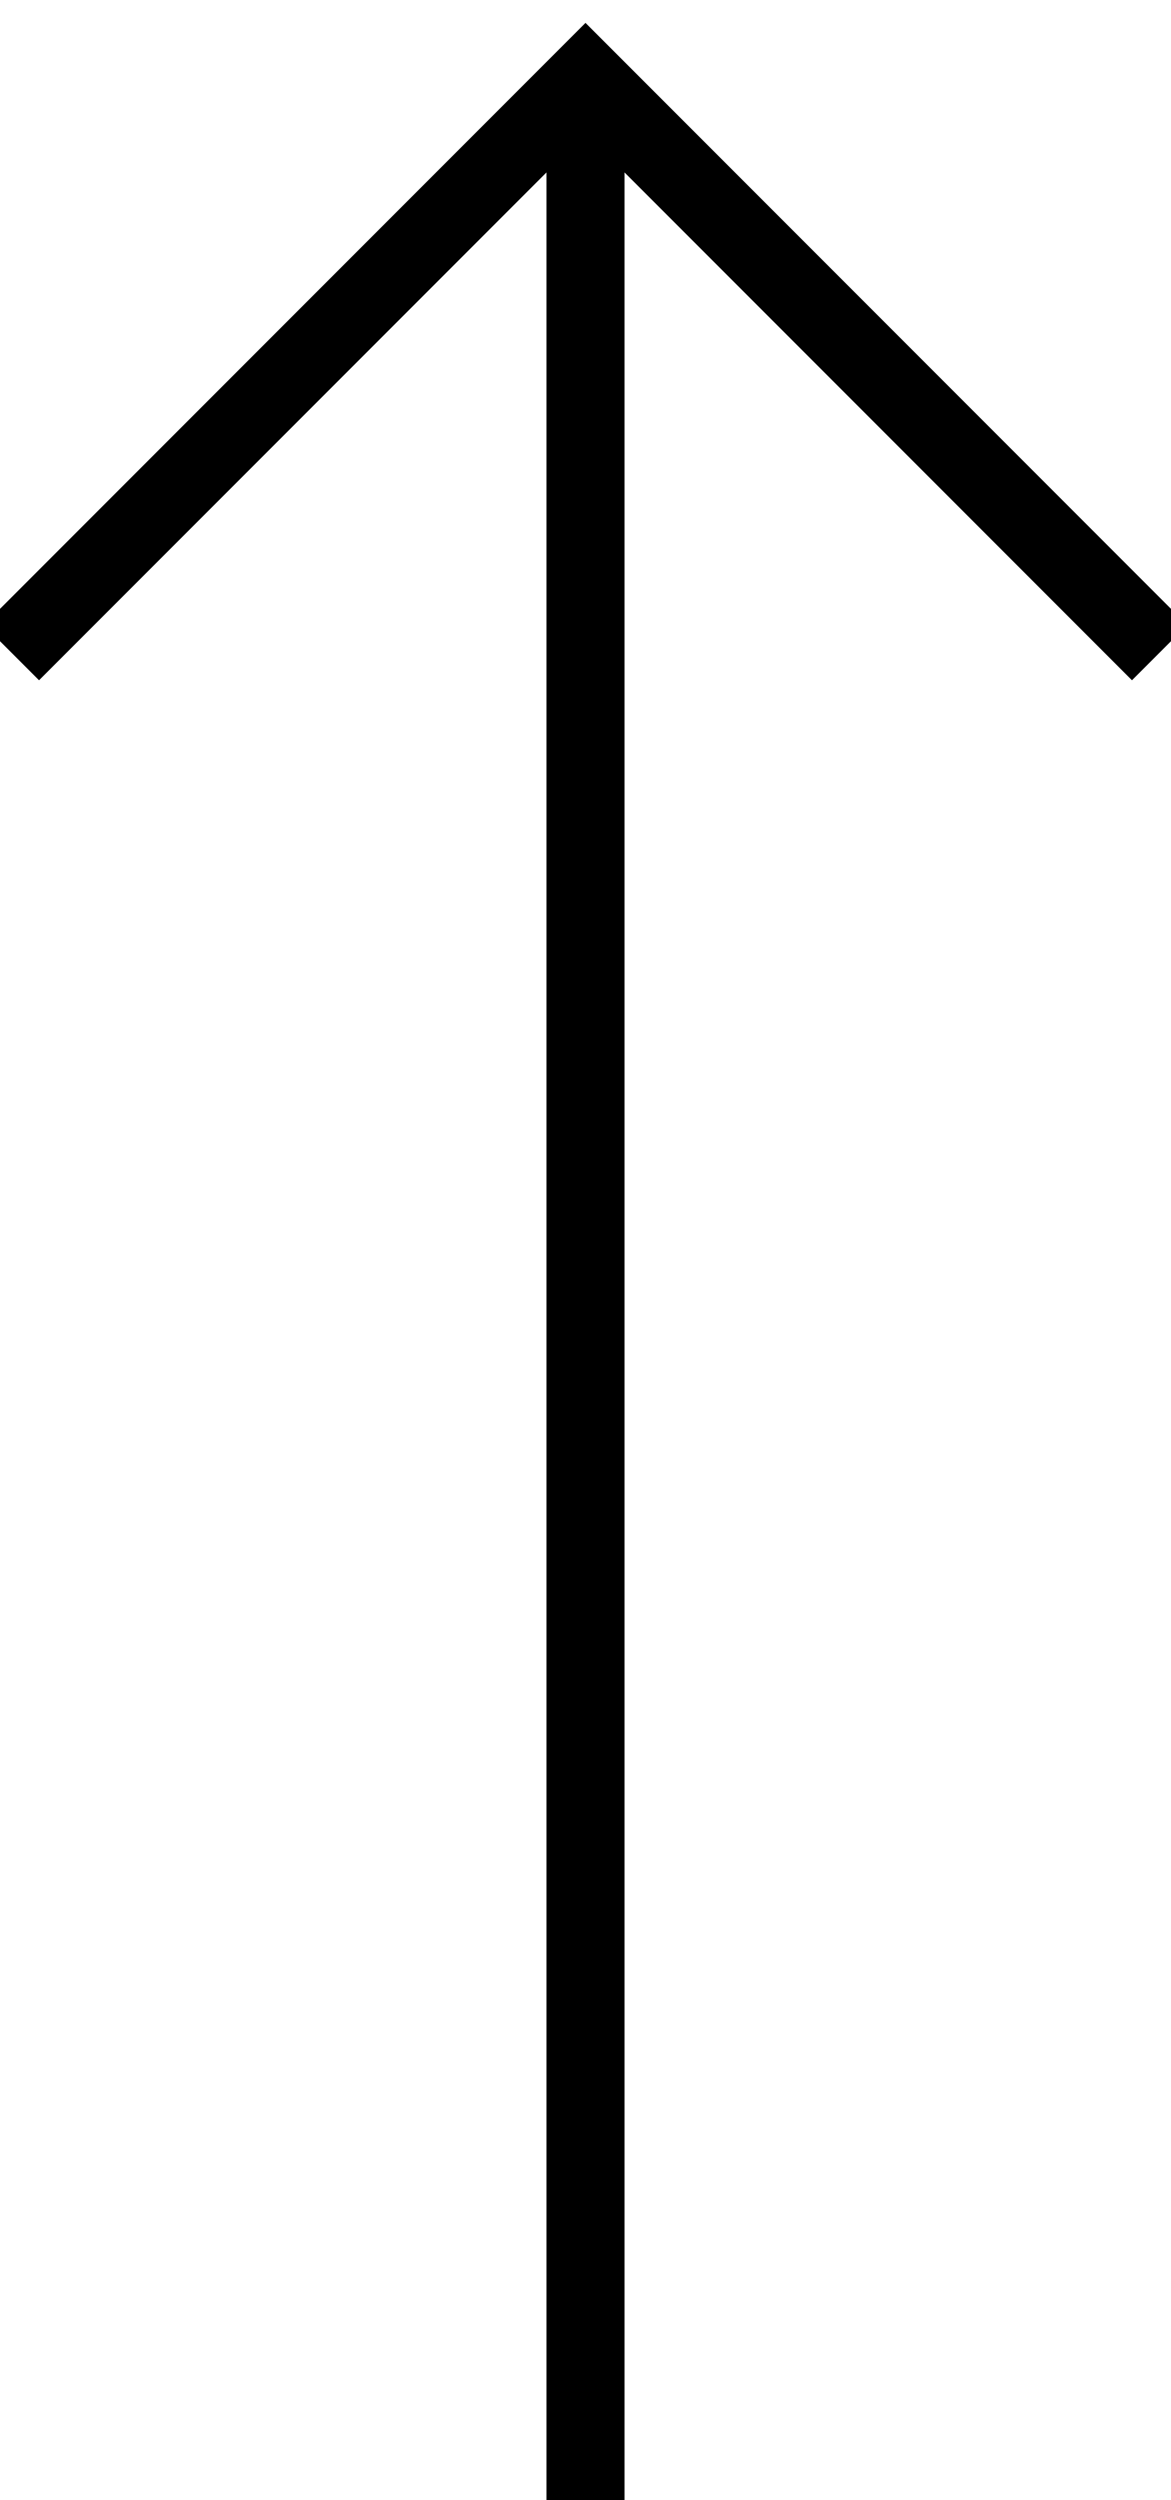 <svg width="15" height="32" viewBox="0 0 15 32" xmlns="http://www.w3.org/2000/svg"><title>uparrow-line</title><g stroke="currentColor" fill="none" fill-rule="evenodd" stroke-linecap="square"><path d="M7.5 1.5v30M.5 8l7-7 7 7"/></g></svg>